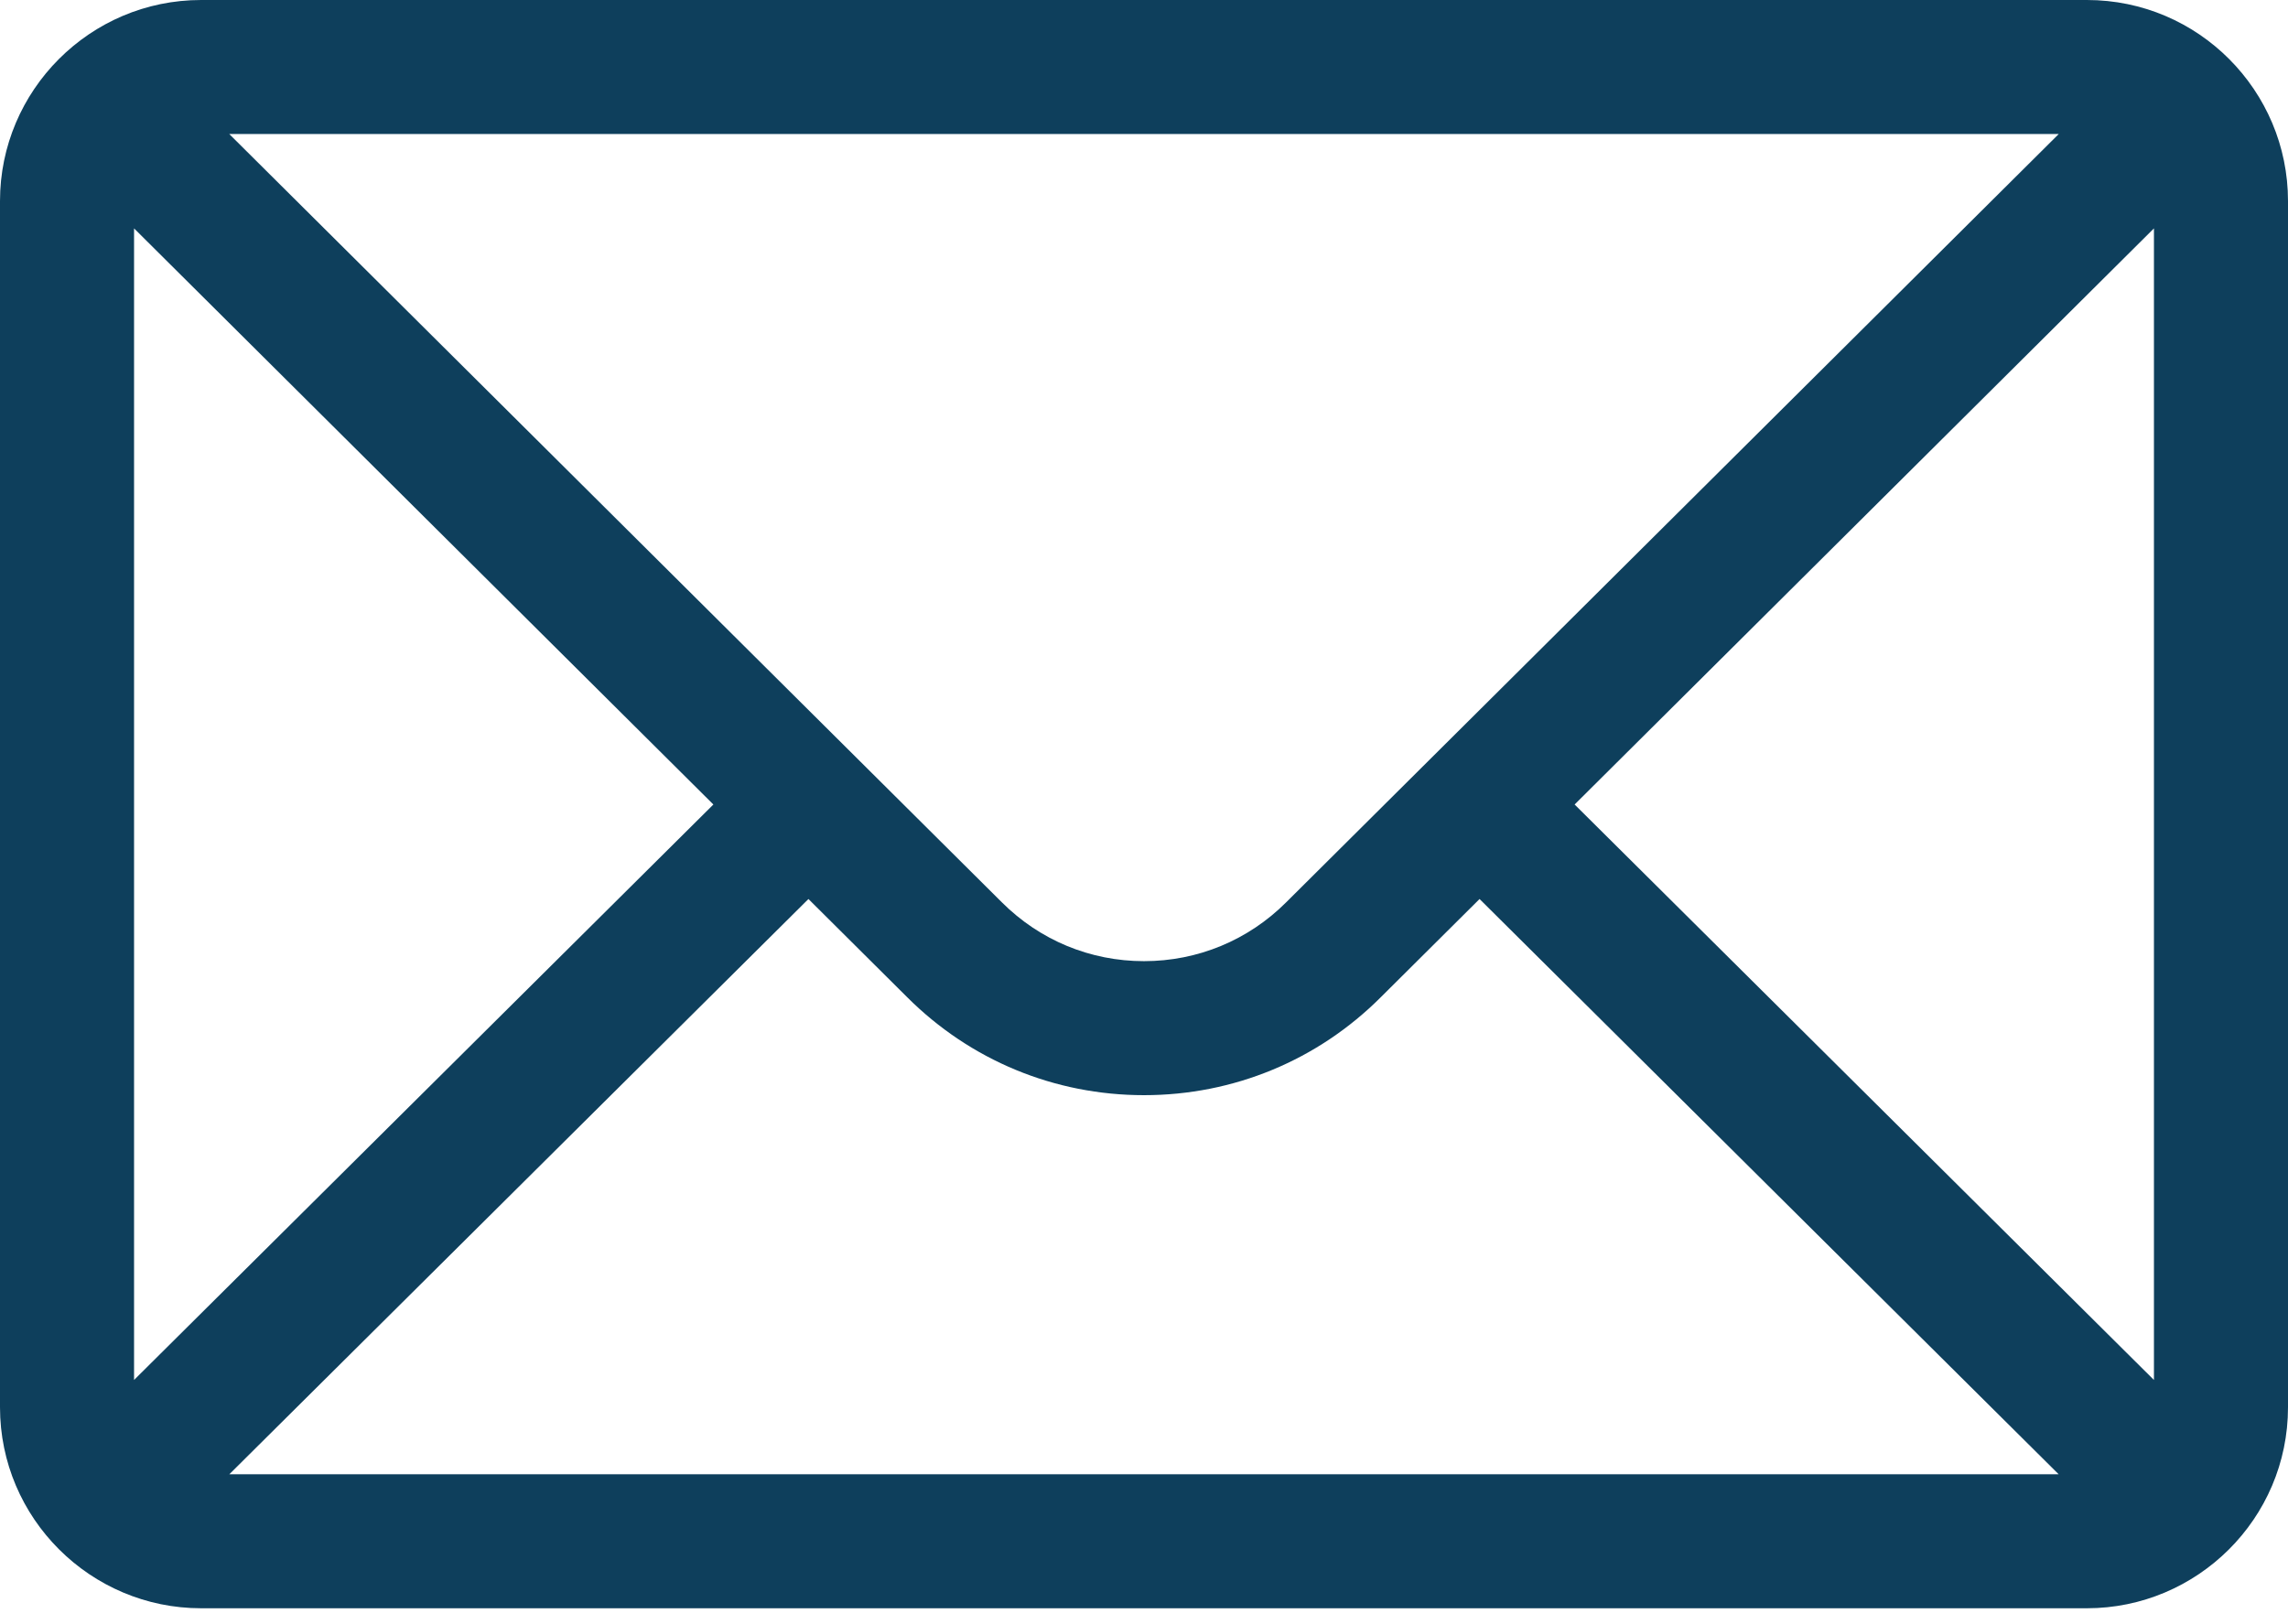 <svg width="100" height="71" viewBox="0 0 100 71" fill="none" xmlns="http://www.w3.org/2000/svg">
<path d="M91.211 0H8.789C3.933 0 0 3.957 0 8.789V61.523C0 66.384 3.962 70.312 8.789 70.312H91.211C96.026 70.312 100 66.4 100 61.523V8.789C100 3.966 96.083 0 91.211 0ZM89.98 5.859L56.215 39.447C54.555 41.107 52.348 42.021 50 42.021C47.652 42.021 45.445 41.107 43.78 39.441L10.02 5.859H89.98ZM5.859 60.331V9.985L31.179 35.172L5.859 60.331ZM10.024 64.453L35.334 39.304L39.642 43.59C42.409 46.357 46.087 47.88 50 47.88C53.913 47.88 57.591 46.357 60.352 43.595L64.666 39.304L89.976 64.453H10.024ZM94.141 60.331L68.821 35.172L94.141 9.985V60.331Z" fill="#0E3F5C"/>
</svg>
